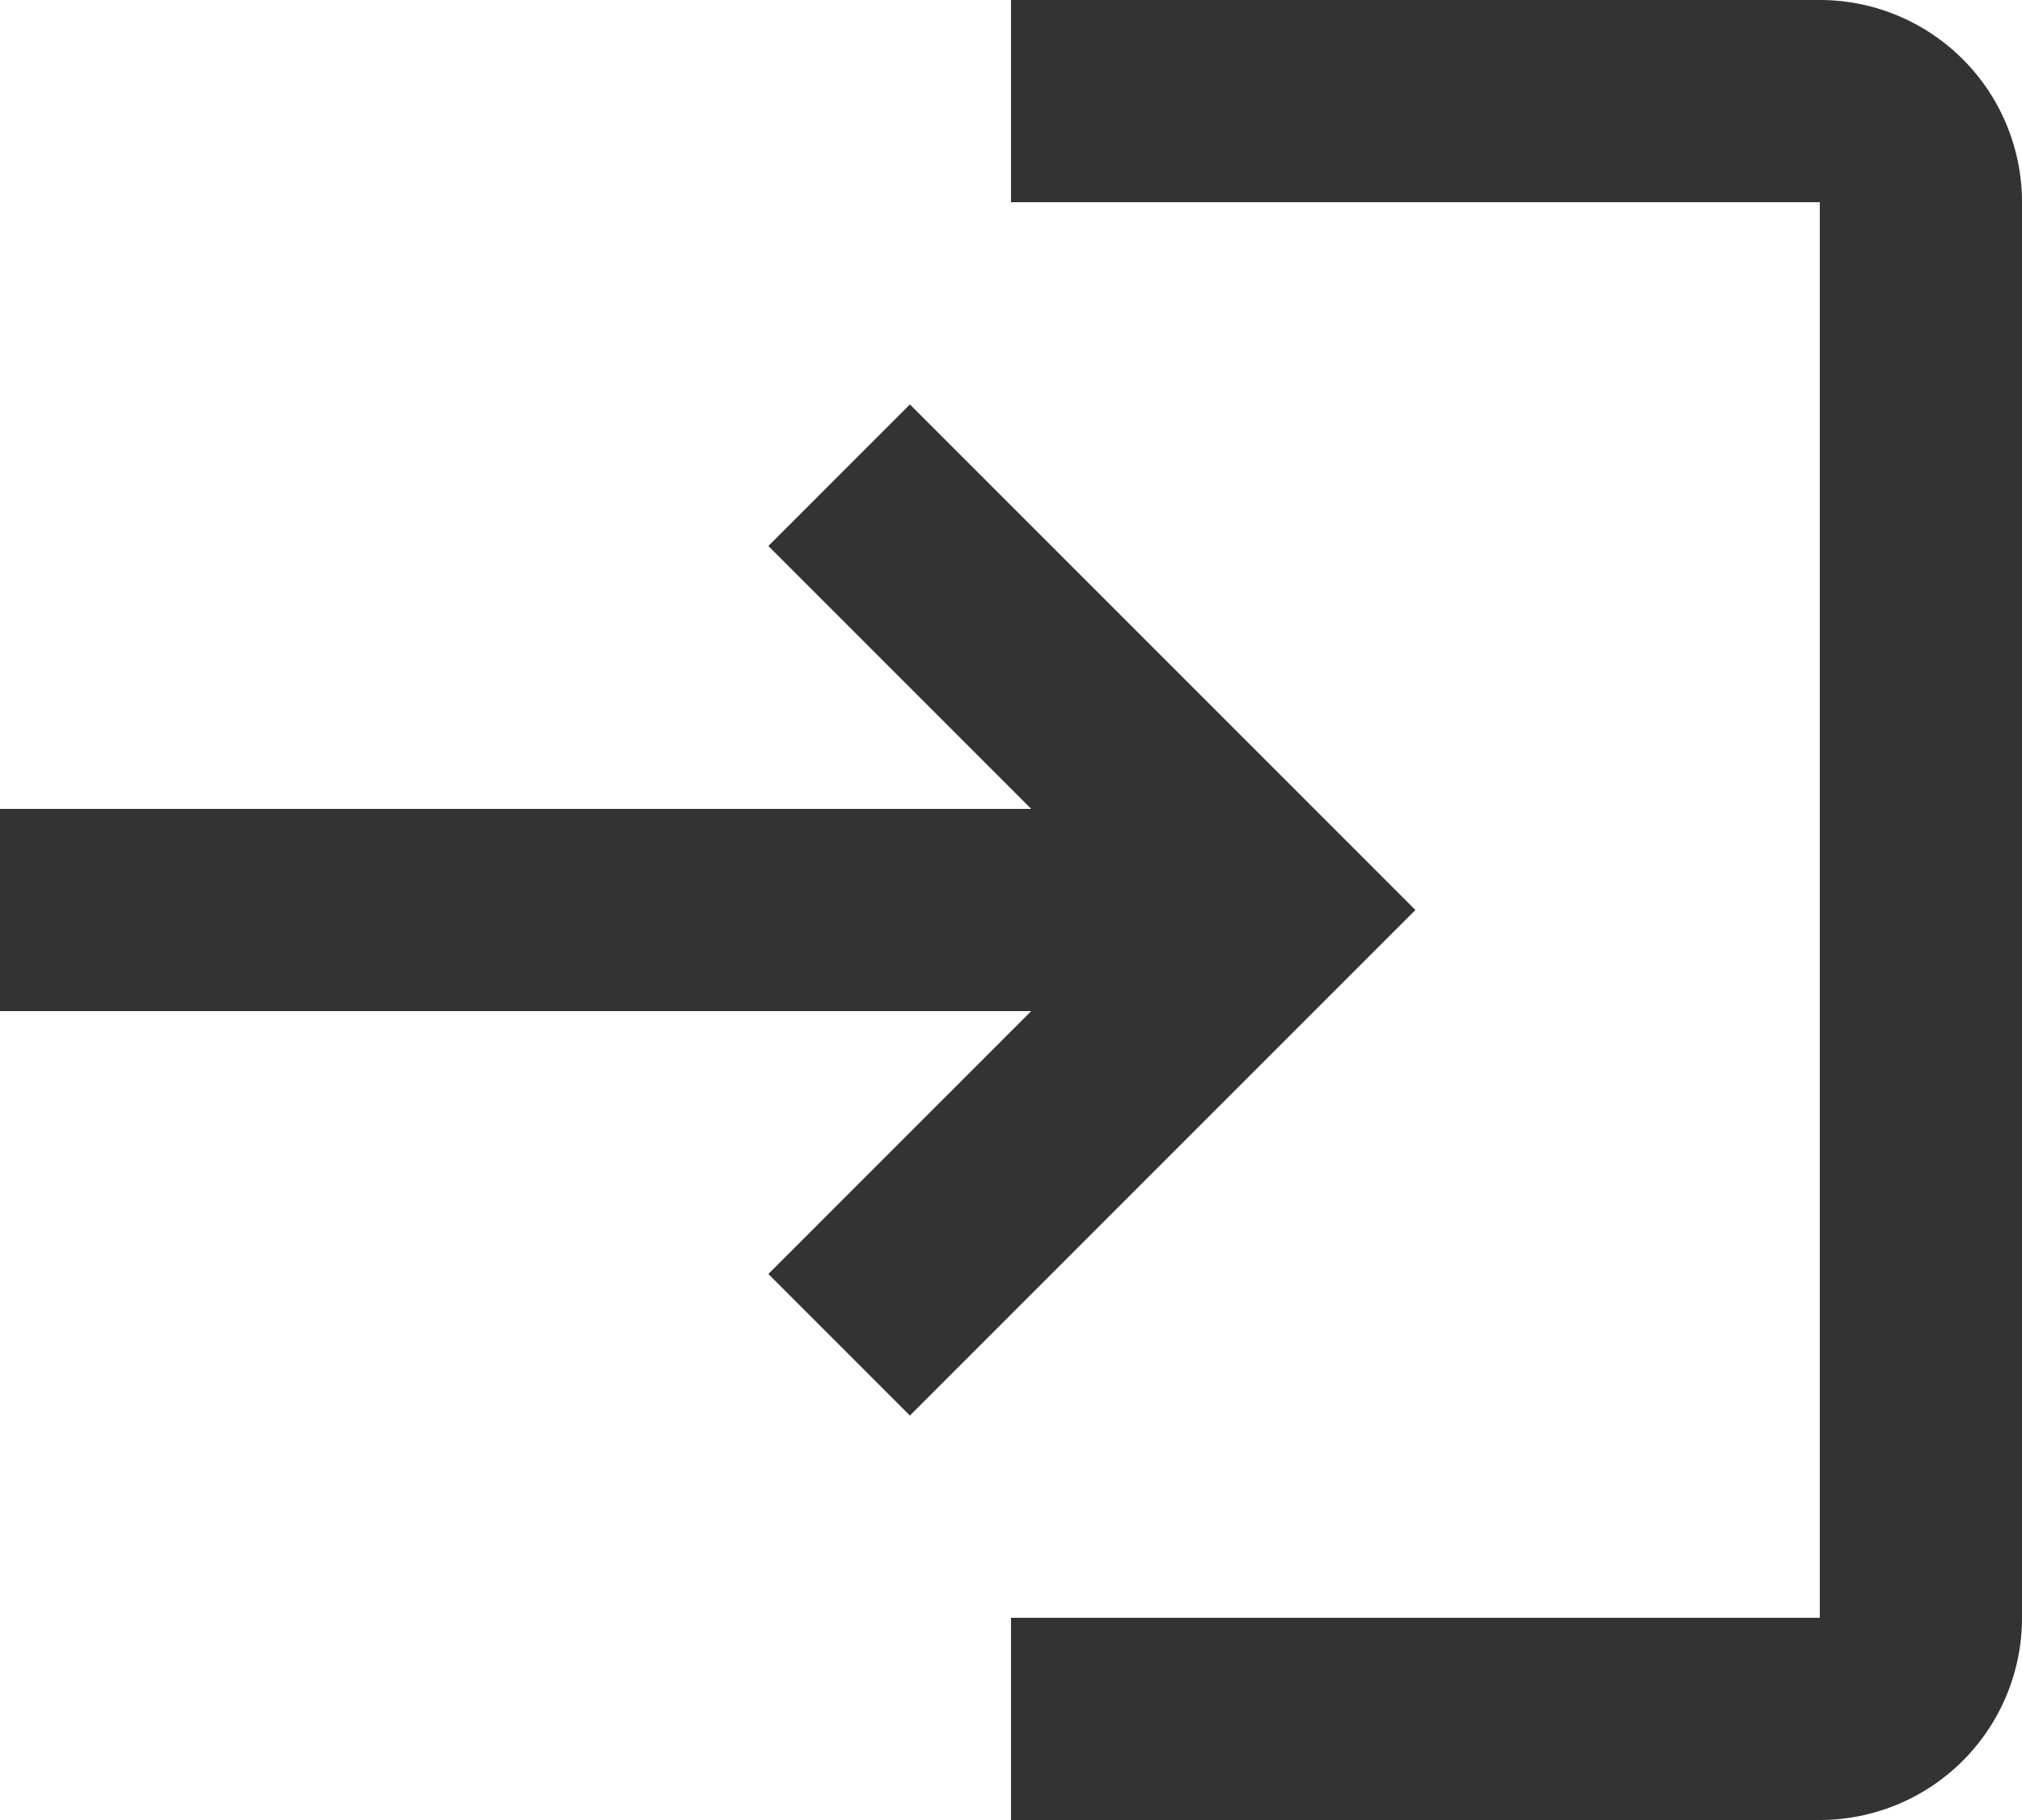 <svg xmlns="http://www.w3.org/2000/svg" width="15" height="13.5" viewBox="0 0 15 13.5">
  <g id="ic-login" transform="translate(-1.5 -2.25)">
    <path id="パス_70" data-name="パス 70" d="M8.25,5.25,7.2,6.3,9.15,8.25H1.5v1.5H9.15L7.2,11.7l1.05,1.05L12,9Zm6.75,9H9v1.5h6a1.5,1.5,0,0,0,1.5-1.5V3.75A1.5,1.5,0,0,0,15,2.25H9v1.5h6Z" fill="#333"/>
  </g>
</svg>
